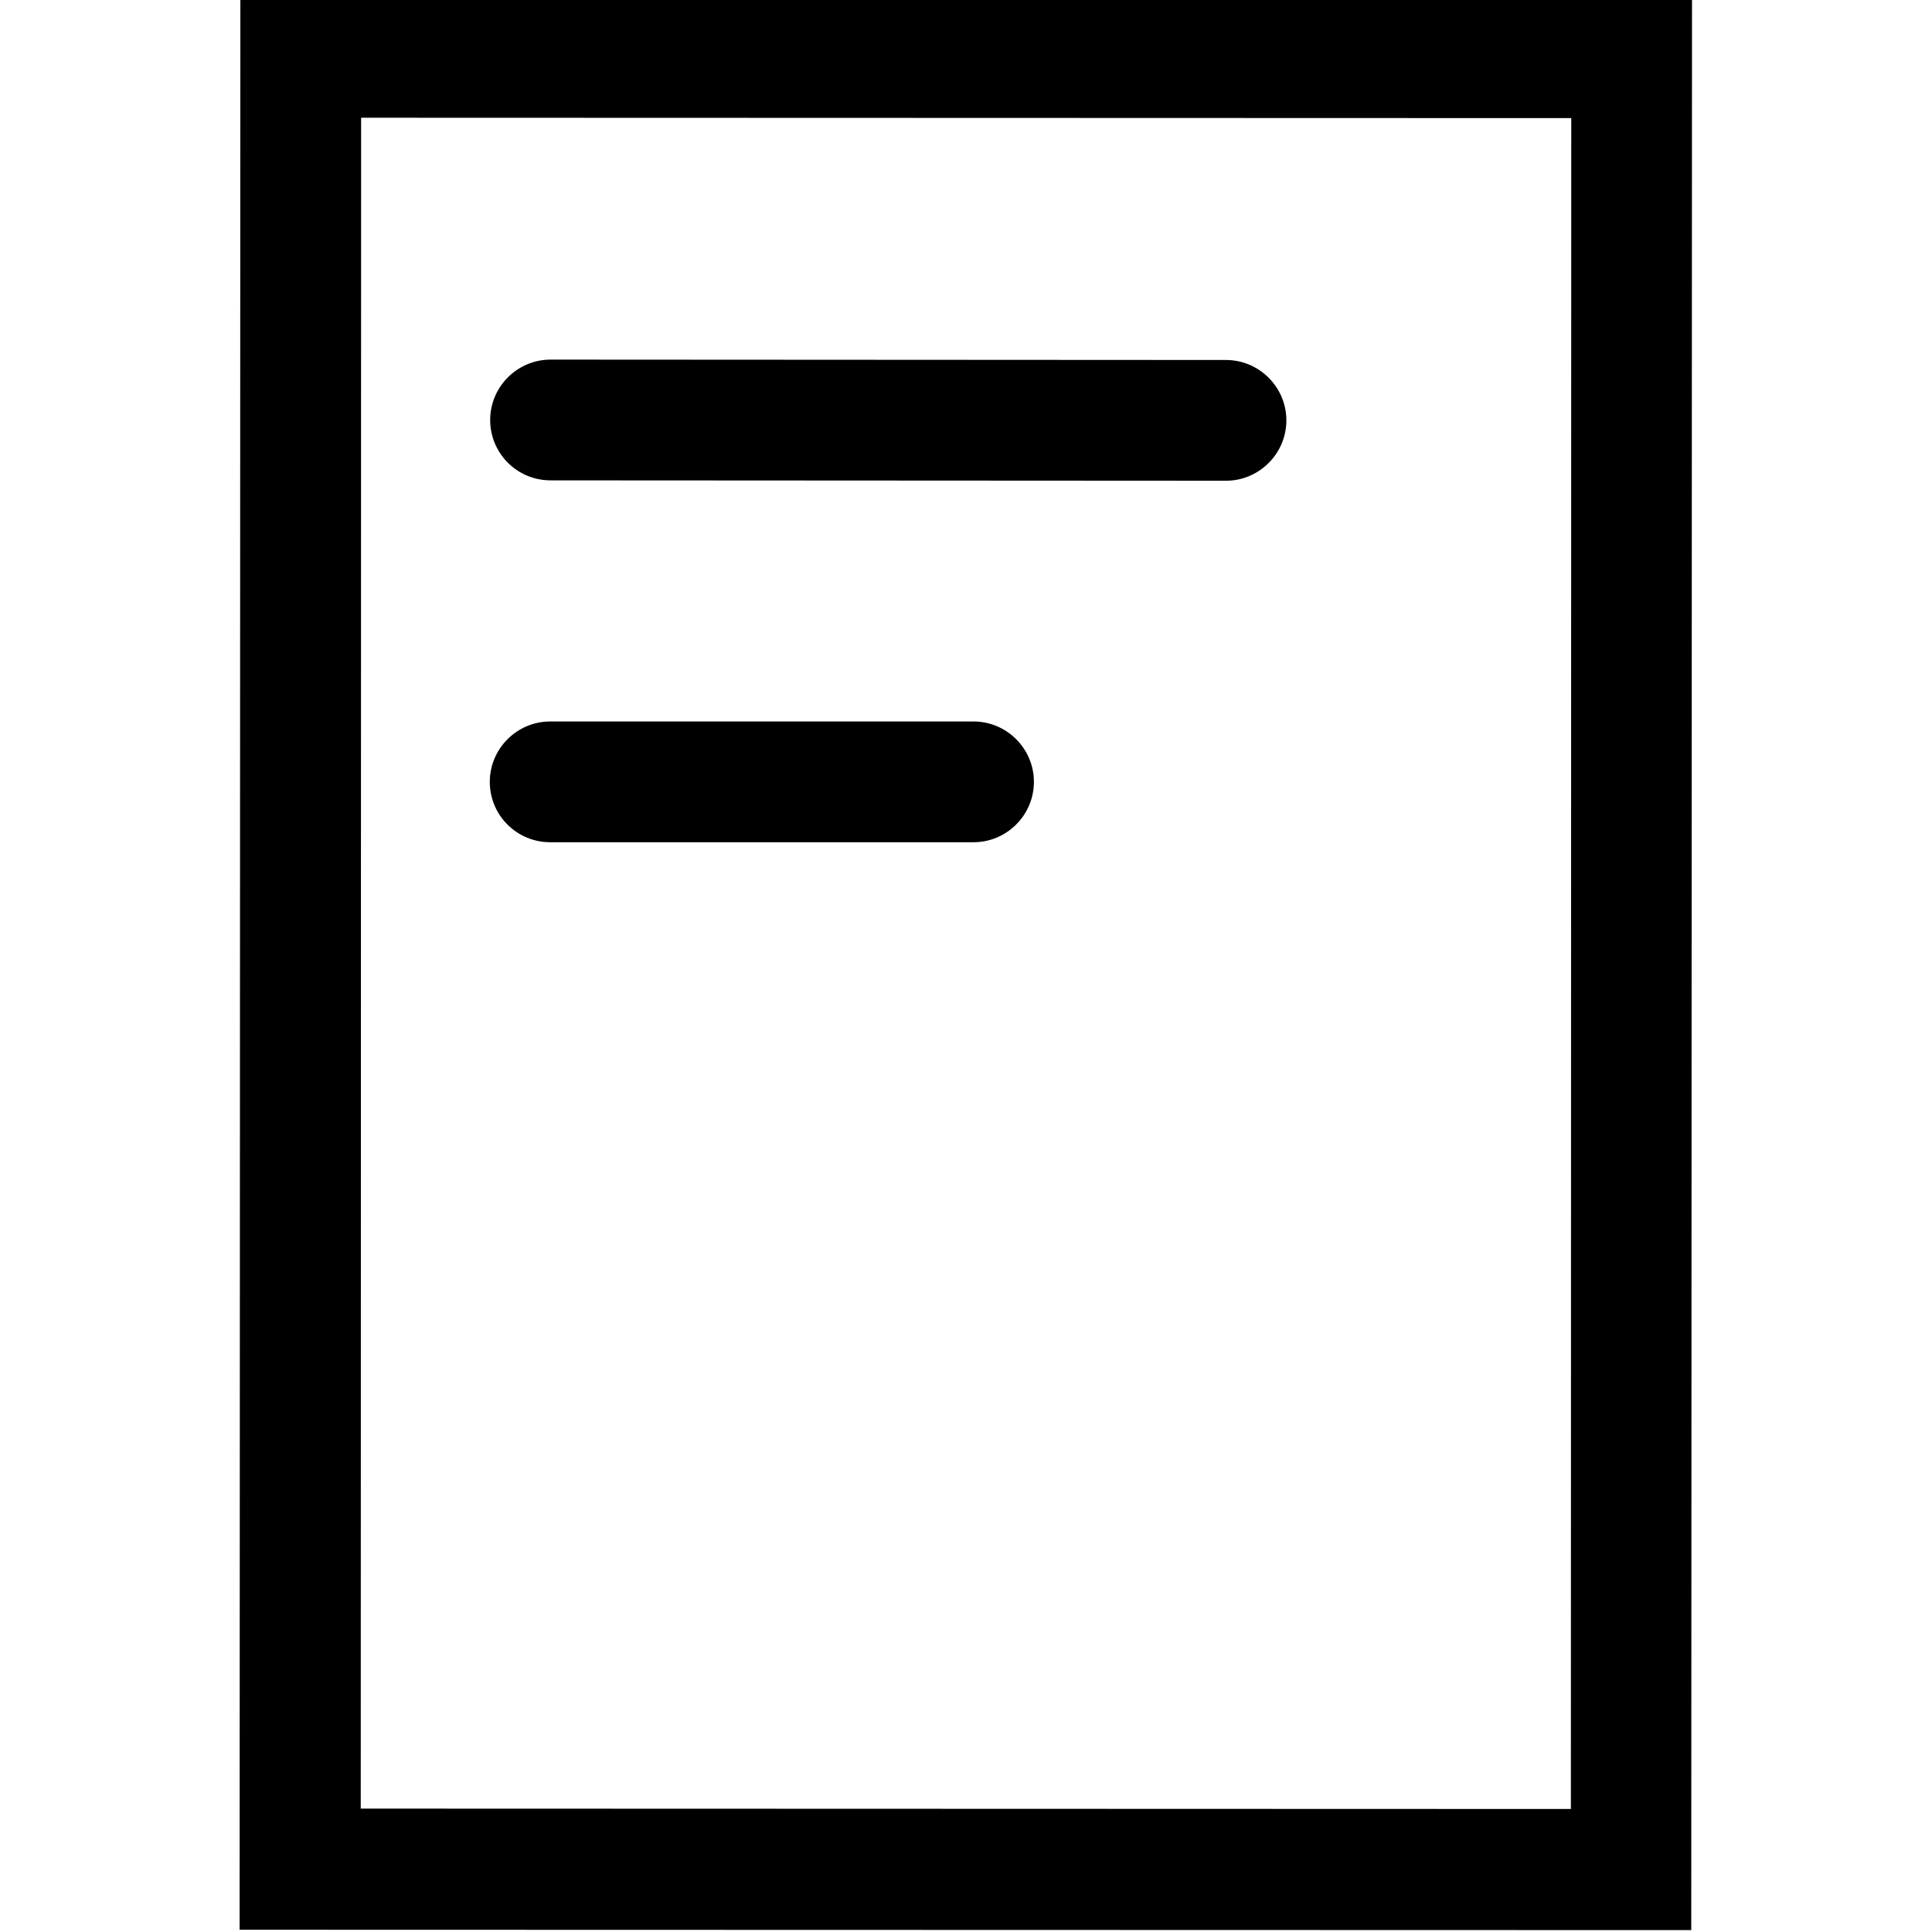 <svg xmlns="http://www.w3.org/2000/svg" viewBox="0 0 512 512"><path fill="none" d="M95.6 479.3l320.7.1.1-448.1H95.7l-.1 448zm50.3-384l179 .1c8.8 0 16 7.2 16 16s-7.2 16-16 16l-179-.1c-8.8 0-16-7.2-16-16s7.1-16 16-16zm-.1 95.9H258c8.8 0 16 7.2 16 16s-7.2 16-16 16H145.8c-8.8 0-16-7.2-16-16s7.2-16 16-16z"/><path d="M145.9 127.3l179 .1c8.8 0 16-7.2 16-16s-7.2-16-16-16l-179-.1c-8.8 0-16 7.2-16 16s7.1 16 16 16zM145.8 223.2H258c8.8 0 16-7.2 16-16s-7.2-16-16-16H145.8c-8.8 0-16 7.2-16 16 0 8.9 7.2 16 16 16z"/><path d="M63.7-.7l-.2 512.1 384.7.1.2-512.1L63.7-.7zm352.6 480.1l-320.7-.1.1-448.1 320.7.1-.1 448.1z"/></svg>